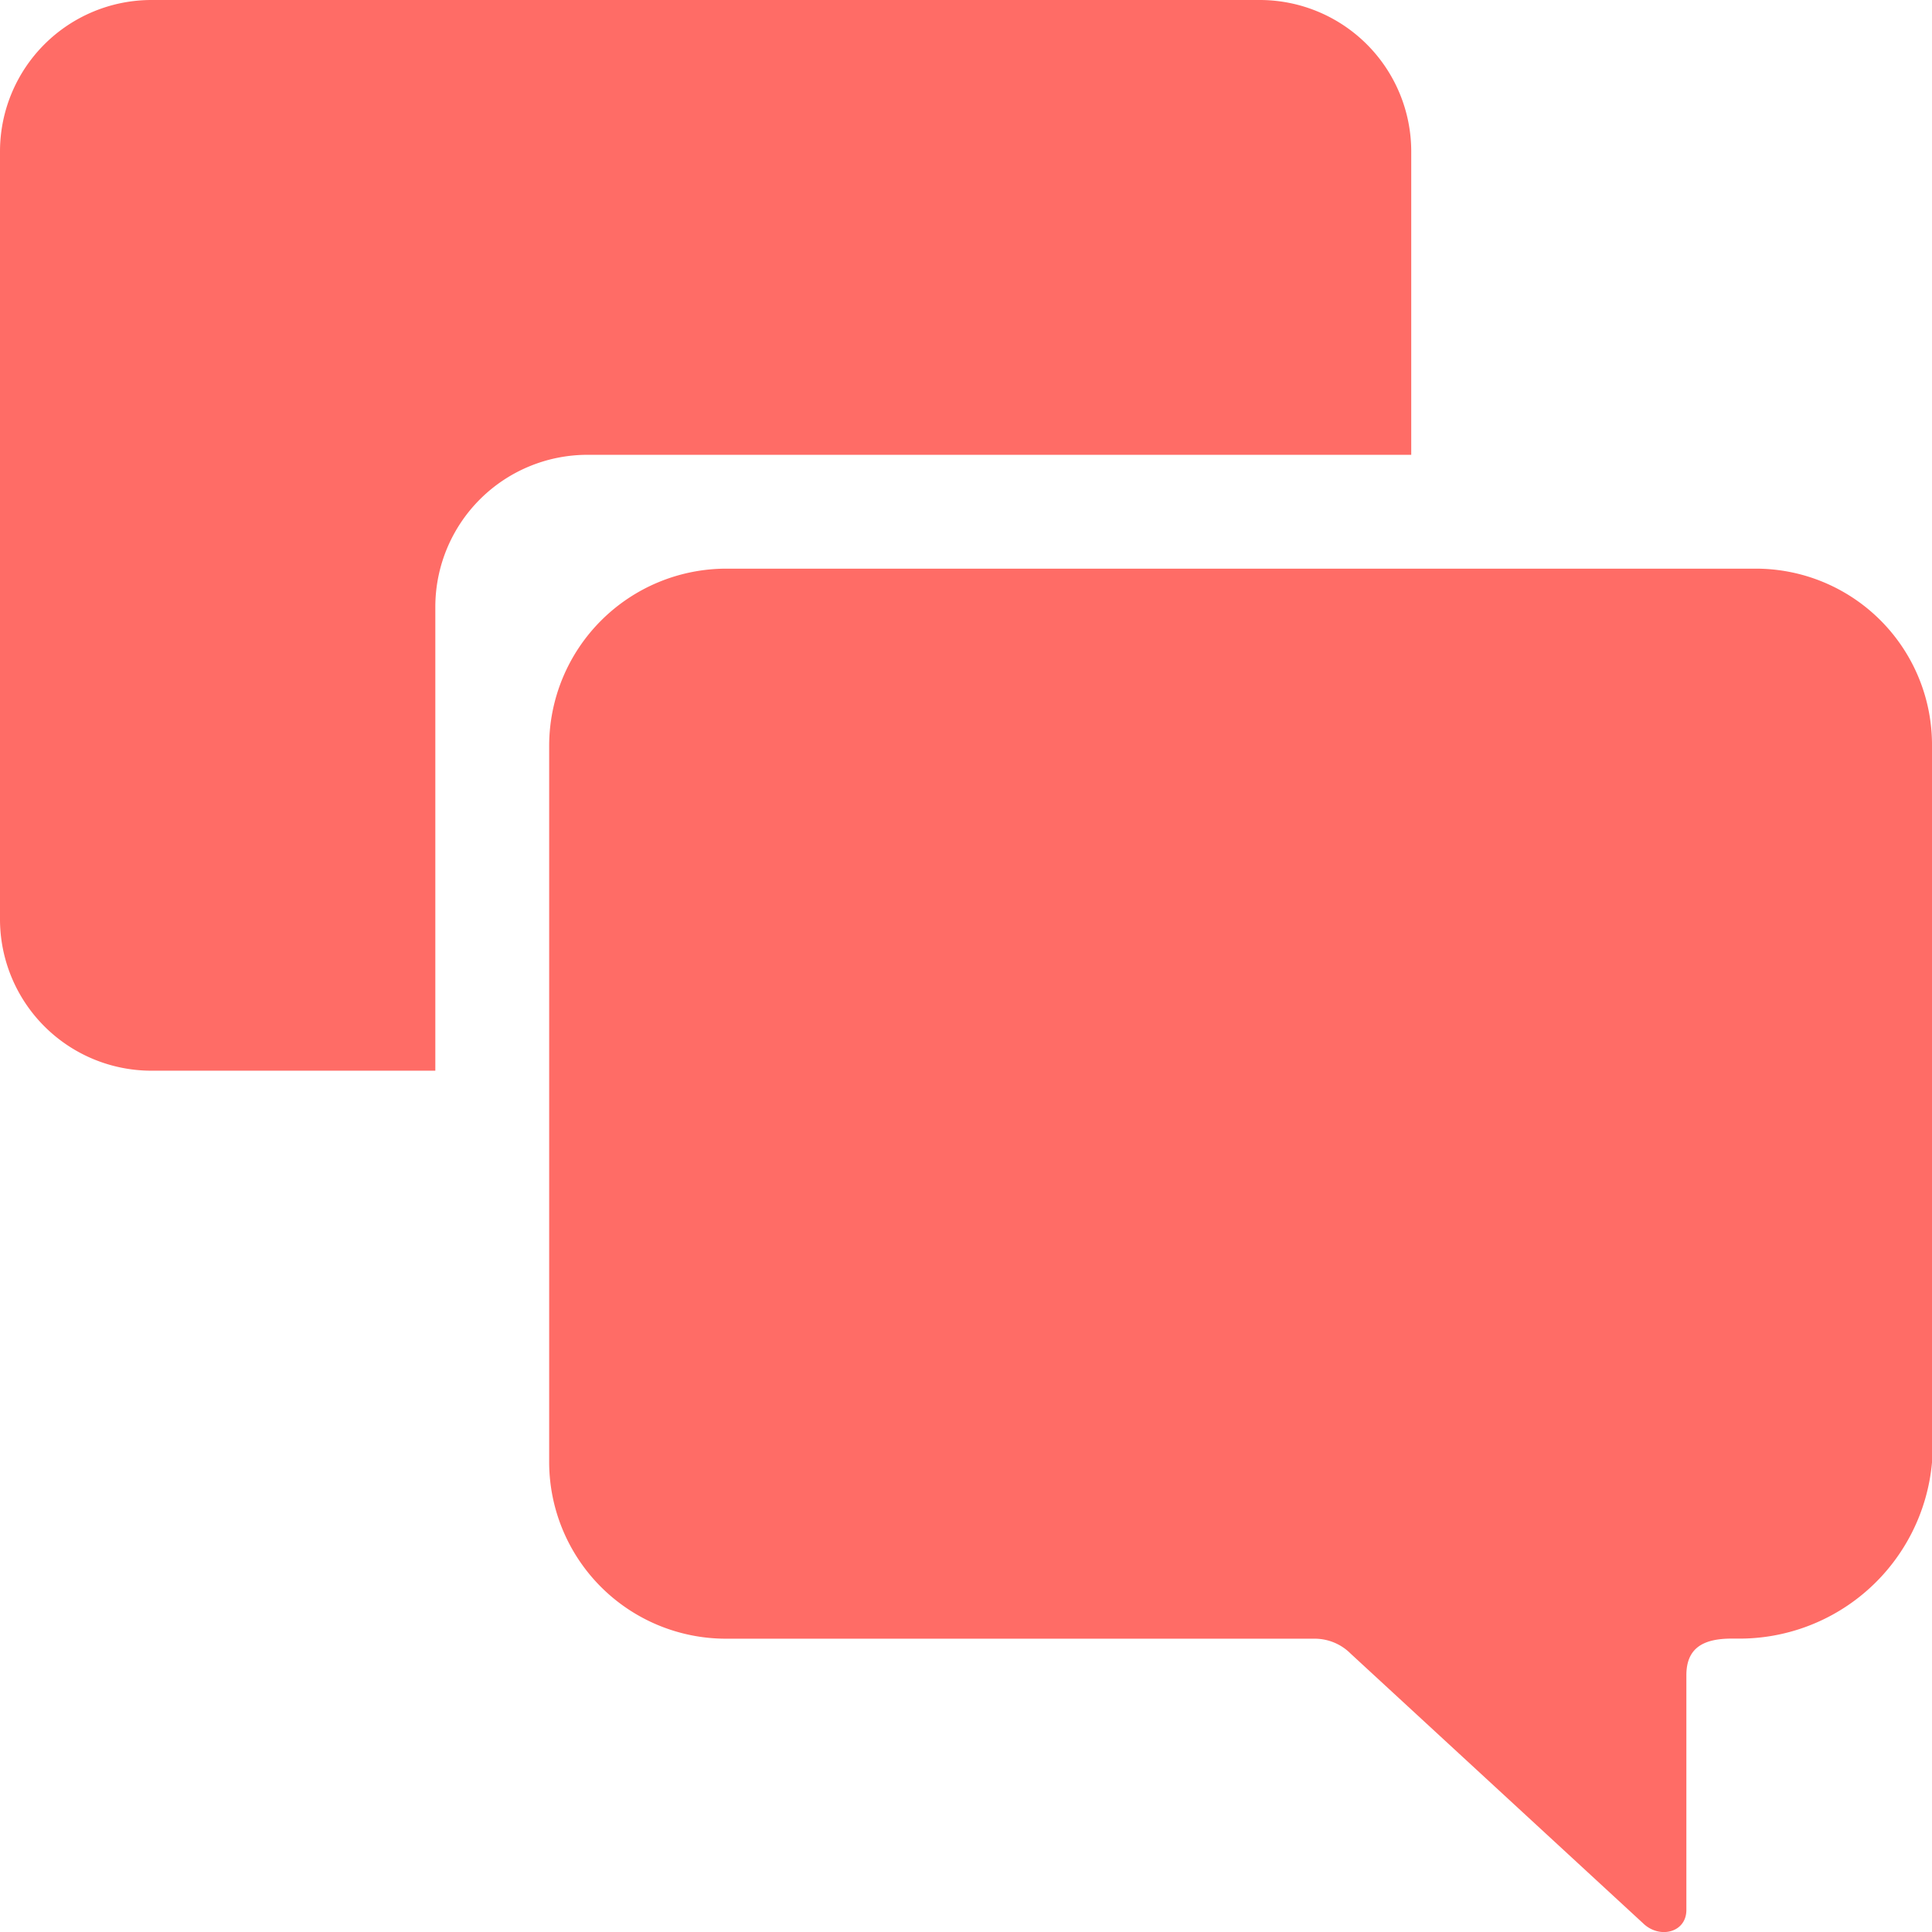 <svg xmlns="http://www.w3.org/2000/svg" width="17.548" height="17.551" viewBox="0 0 17.548 17.551">
  <g id="ask" transform="translate(-6627.488 -12360.448)">
    <path id="Path_458" data-name="Path 458" d="M22.644,11.981h-9.35a1.61,1.61,0,0,0-1.608,1.608V20.1a1.606,1.606,0,0,0,1.608,1.6h5.35a.461.461,0,0,1,.321.135l2.658,2.451c.148.143.392.084.392-.122V22.032c0-.253.16-.333.413-.333h.042a1.756,1.756,0,0,0,1.776-1.6V13.589A1.6,1.6,0,0,0,22.644,11.981Z" transform="translate(6620.79 12353.632)" fill="#ff6c66"/>
    <path id="Path_459" data-name="Path 459" d="M8.708,7.506h7.485V4.75a1.376,1.376,0,0,0-1.375-1.375H4.75A1.376,1.376,0,0,0,3.375,4.75v6.97A1.376,1.376,0,0,0,4.75,13.1H7.329V8.881A1.382,1.382,0,0,1,8.708,7.506Z" transform="translate(6624.113 12357.073)" fill="#ff6c66"/>
  </g>
</svg>
